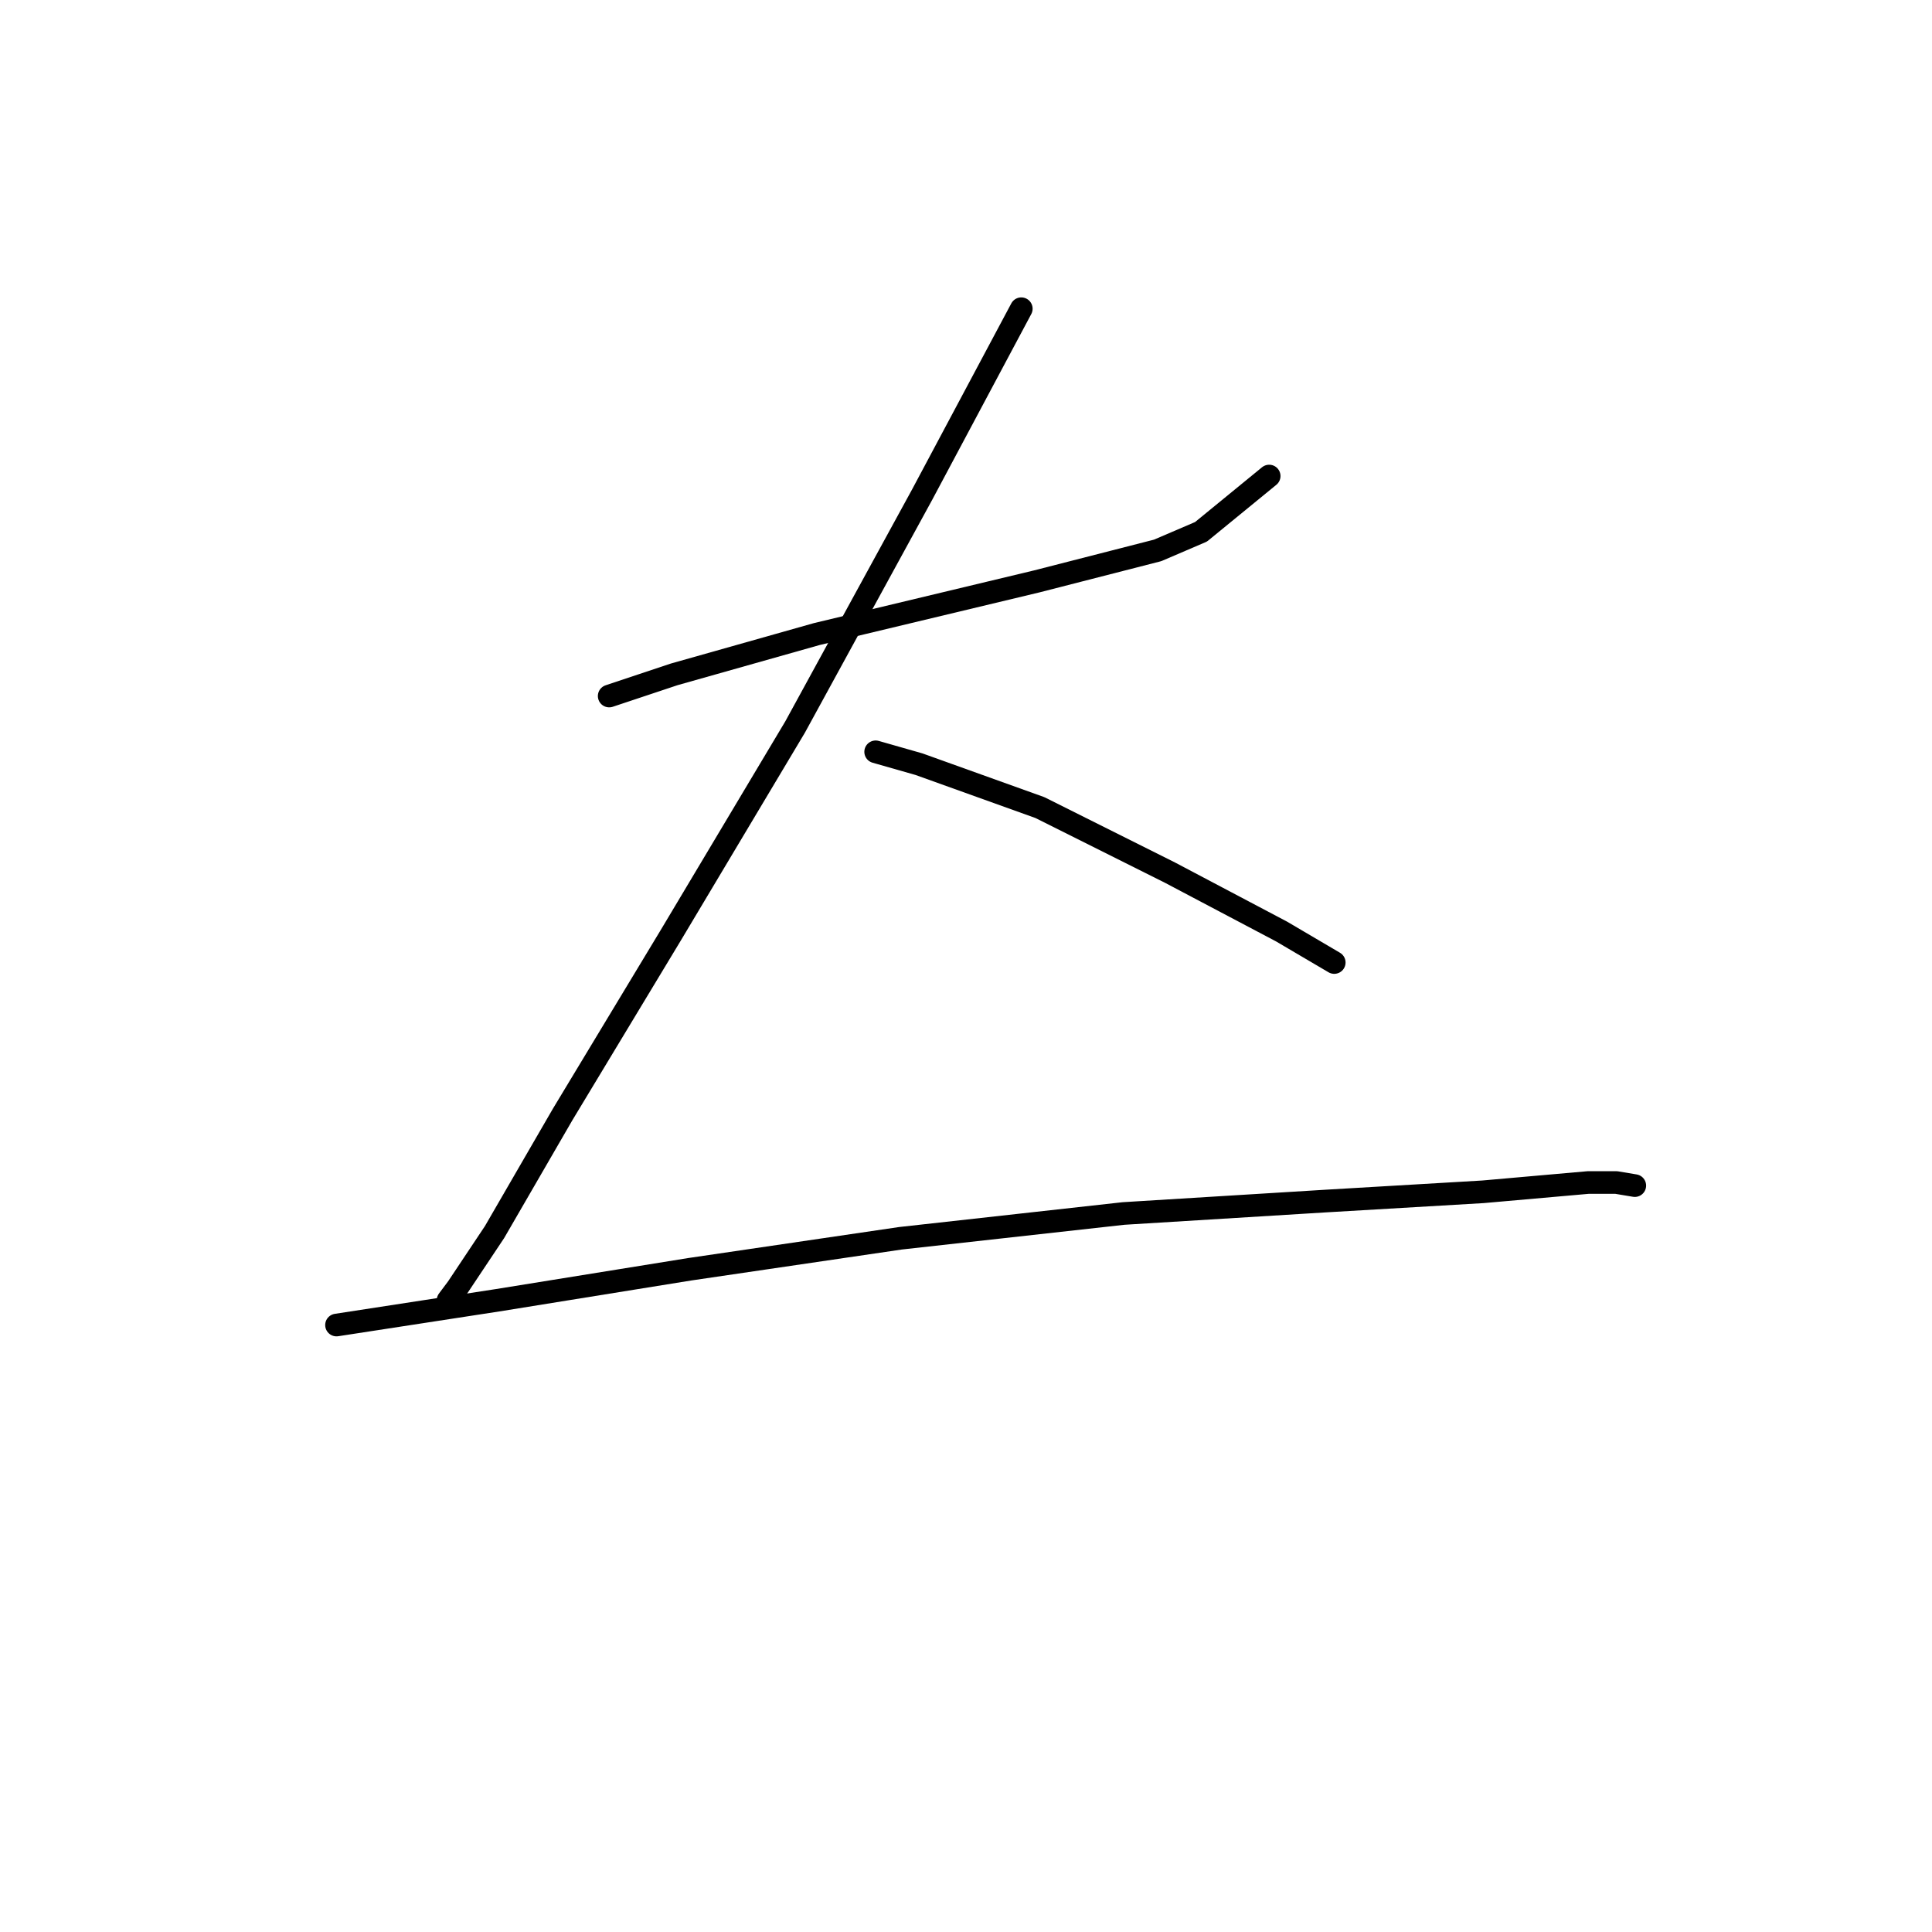 <?xml version="1.0" standalone="no"?>
    <svg width="256" height="256" xmlns="http://www.w3.org/2000/svg" version="1.1">
    <polyline stroke="black" stroke-width="3" stroke-linecap="round" fill="transparent" stroke-linejoin="round" points="80.72 92.228 89.342 89.354 108.229 84.017 137.379 77.037 153.391 72.932 159.139 70.468 168.172 63.078 168.172 63.078 " />
        <polyline stroke="black" stroke-width="3" stroke-linecap="round" fill="transparent" stroke-linejoin="round" points="135.326 40.907 122.188 65.541 105.355 96.334 88.932 123.842 74.562 147.655 65.529 163.257 60.602 170.647 59.371 172.29 59.371 172.29 " />
        <polyline stroke="black" stroke-width="3" stroke-linecap="round" fill="transparent" stroke-linejoin="round" points="116.029 99.619 121.777 101.261 137.79 107.009 155.034 115.631 169.814 123.432 176.794 127.538 176.794 127.538 " />
        <polyline stroke="black" stroke-width="3" stroke-linecap="round" fill="transparent" stroke-linejoin="round" points="44.59 175.574 65.94 172.29 91.395 168.184 119.314 164.078 148.875 160.794 175.562 159.151 196.501 157.92 210.461 156.688 214.156 156.688 216.619 157.099 216.619 157.099 " />
        </svg>